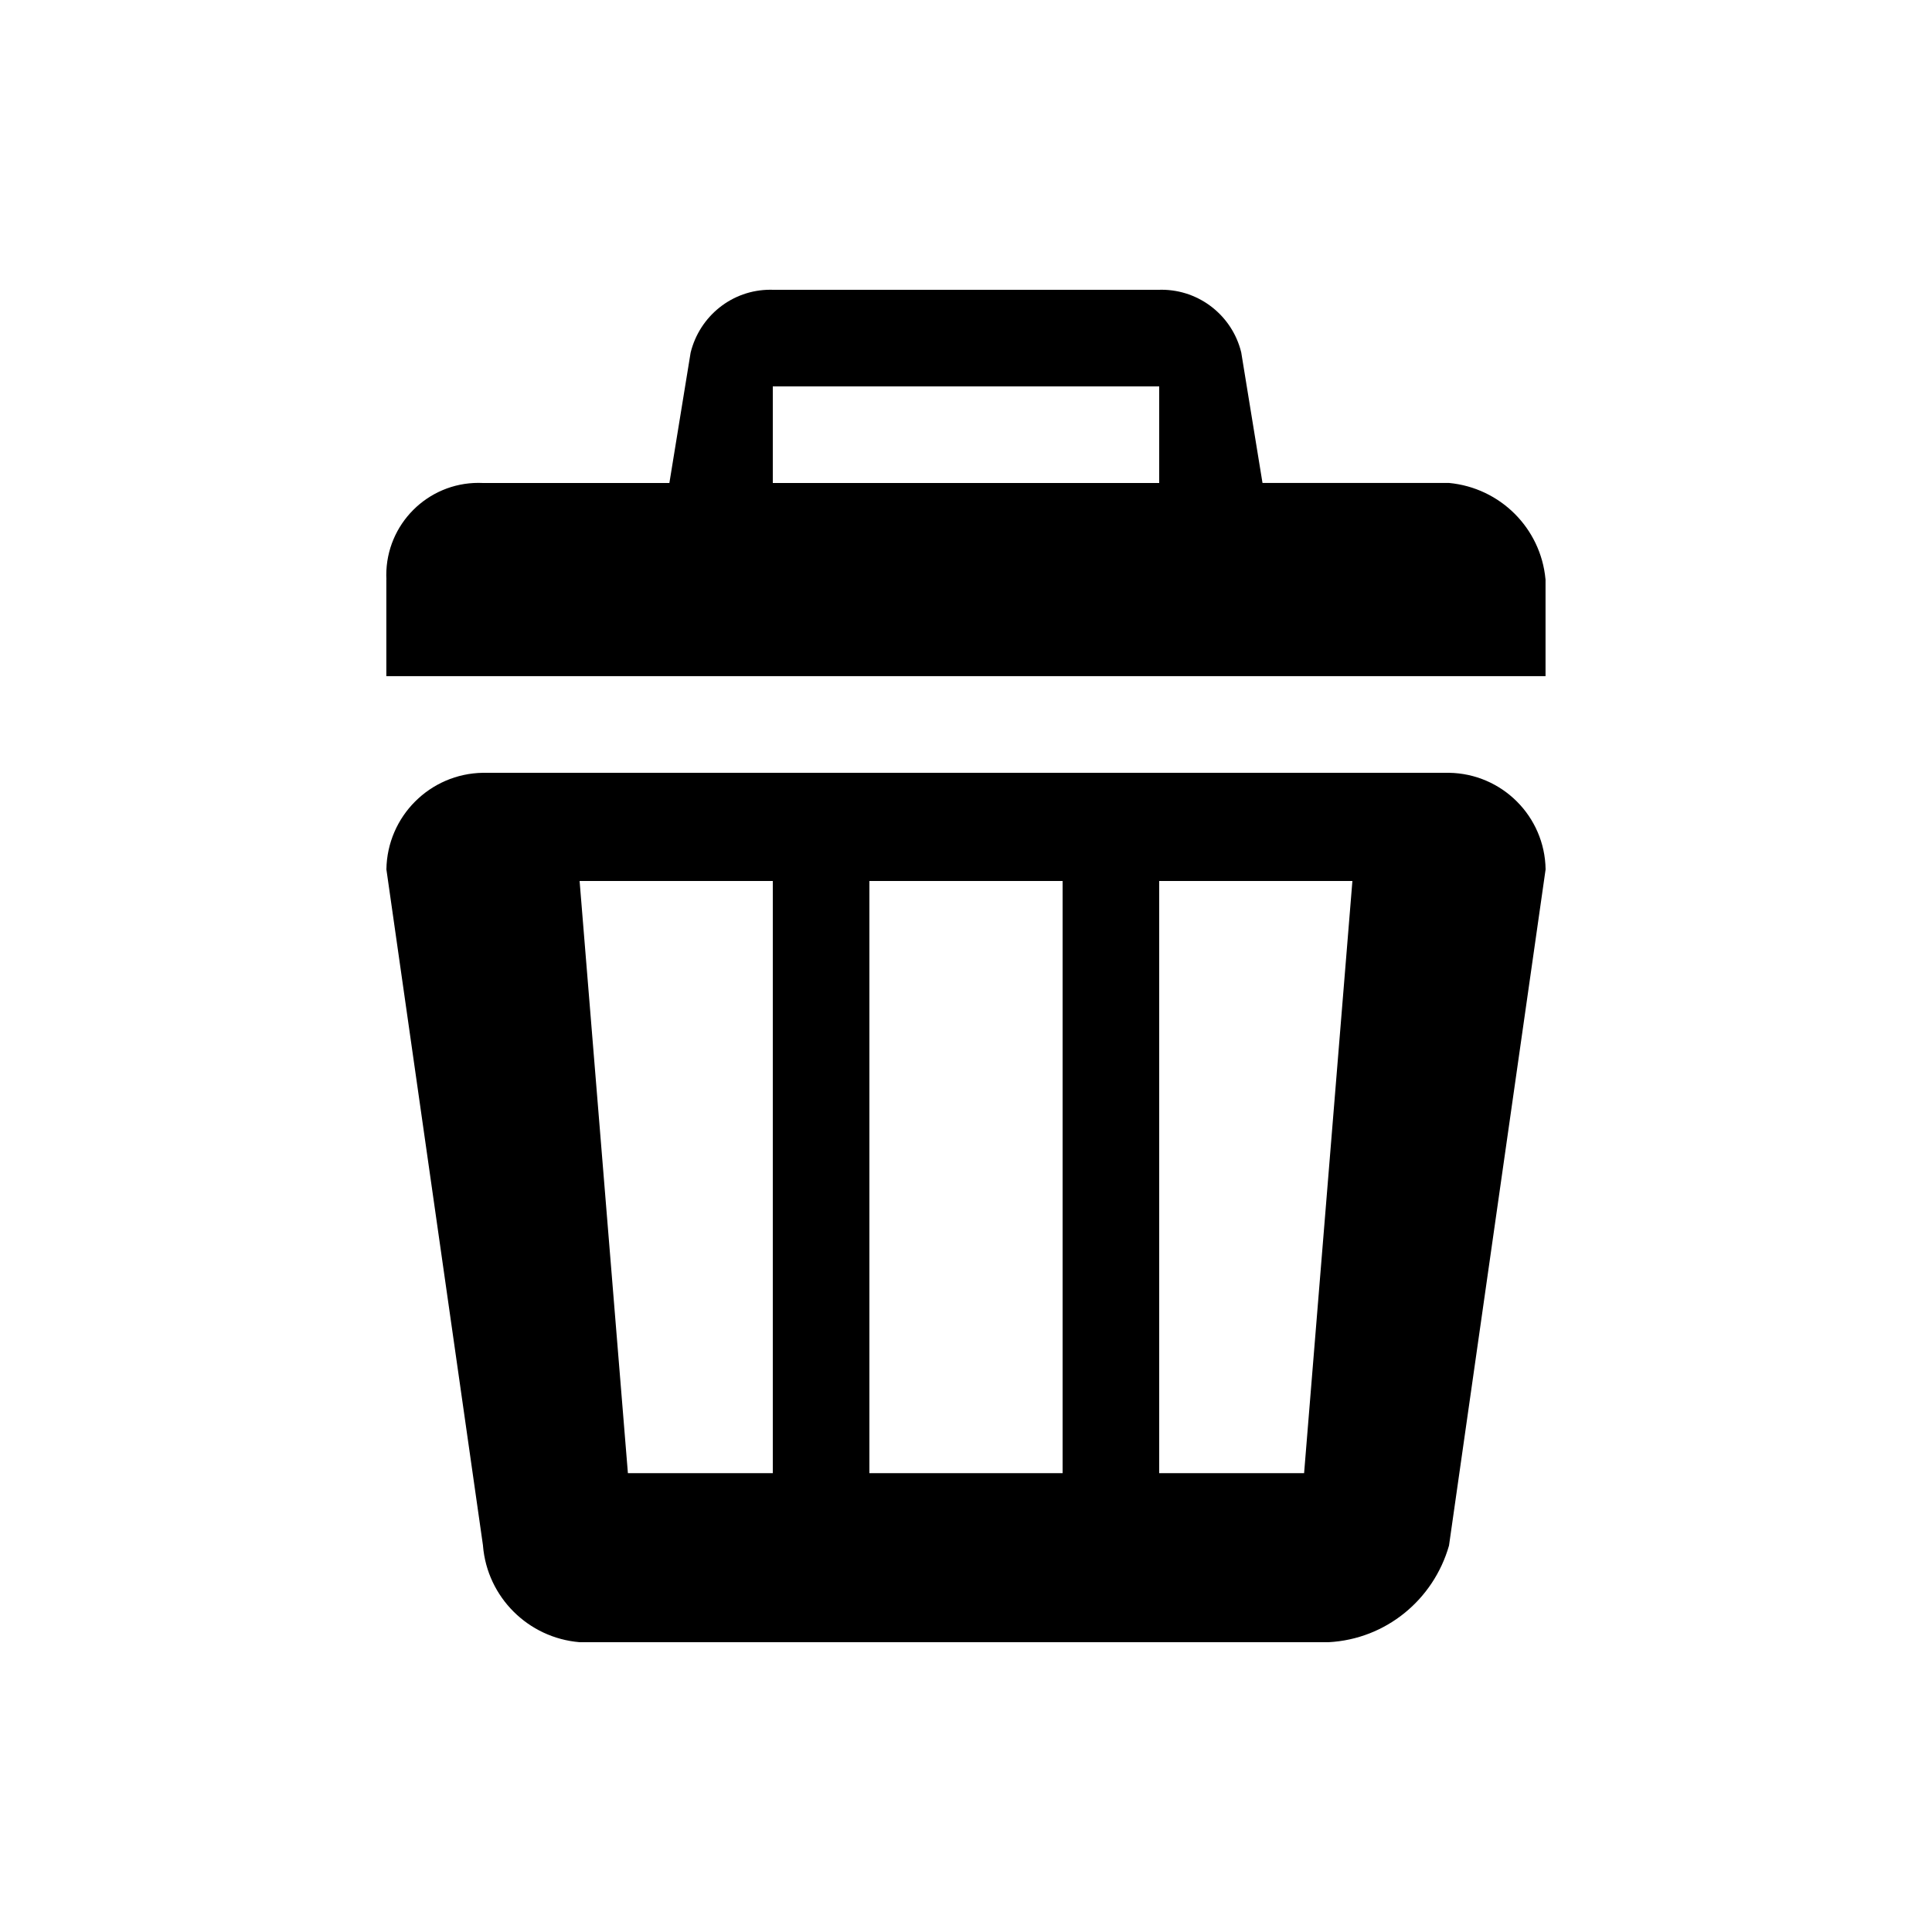 <!-- Generated by IcoMoon.io -->
<svg version="1.1" xmlns="http://www.w3.org/2000/svg" width="32" height="32" viewBox="0 0 32 32">
<title>sc</title>
<path d="M6.4 9.6c-0.001-0.022-0.002-0.048-0.002-0.074 0-0.844 0.684-1.528 1.528-1.528 0.026 0 0.052 0.001 0.077 0.002h3.084l0.352-2.16c0.149-0.602 0.684-1.041 1.322-1.041 0.013 0 0.027 0 0.040 0.001h6.398c0.011 0 0.025-0.001 0.038-0.001 0.638 0 1.173 0.439 1.32 1.031l0.002 0.009 0.352 2.16h3.088c0.85 0.080 1.52 0.75 1.599 1.593l0.001 0.007v1.6h-19.2v-1.6zM19.2 6.4h-6.4v1.6h6.4v-1.6zM8 12.8h16c0.878 0.013 1.587 0.722 1.6 1.599v0.001l-1.6 11.2c-0.256 0.896-1.045 1.55-1.995 1.6h-12.405c-0.853-0.071-1.529-0.747-1.6-1.594v-0.006l-1.6-11.2c0.013-0.878 0.722-1.587 1.599-1.6h0.001zM19.2 24.4h2.4l0.8-9.808h-3.2v9.808zM14.4 24.4h3.2v-9.808h-3.2v9.808zM10.4 24.4h2.4v-9.808h-3.2z"></path>
</svg>
